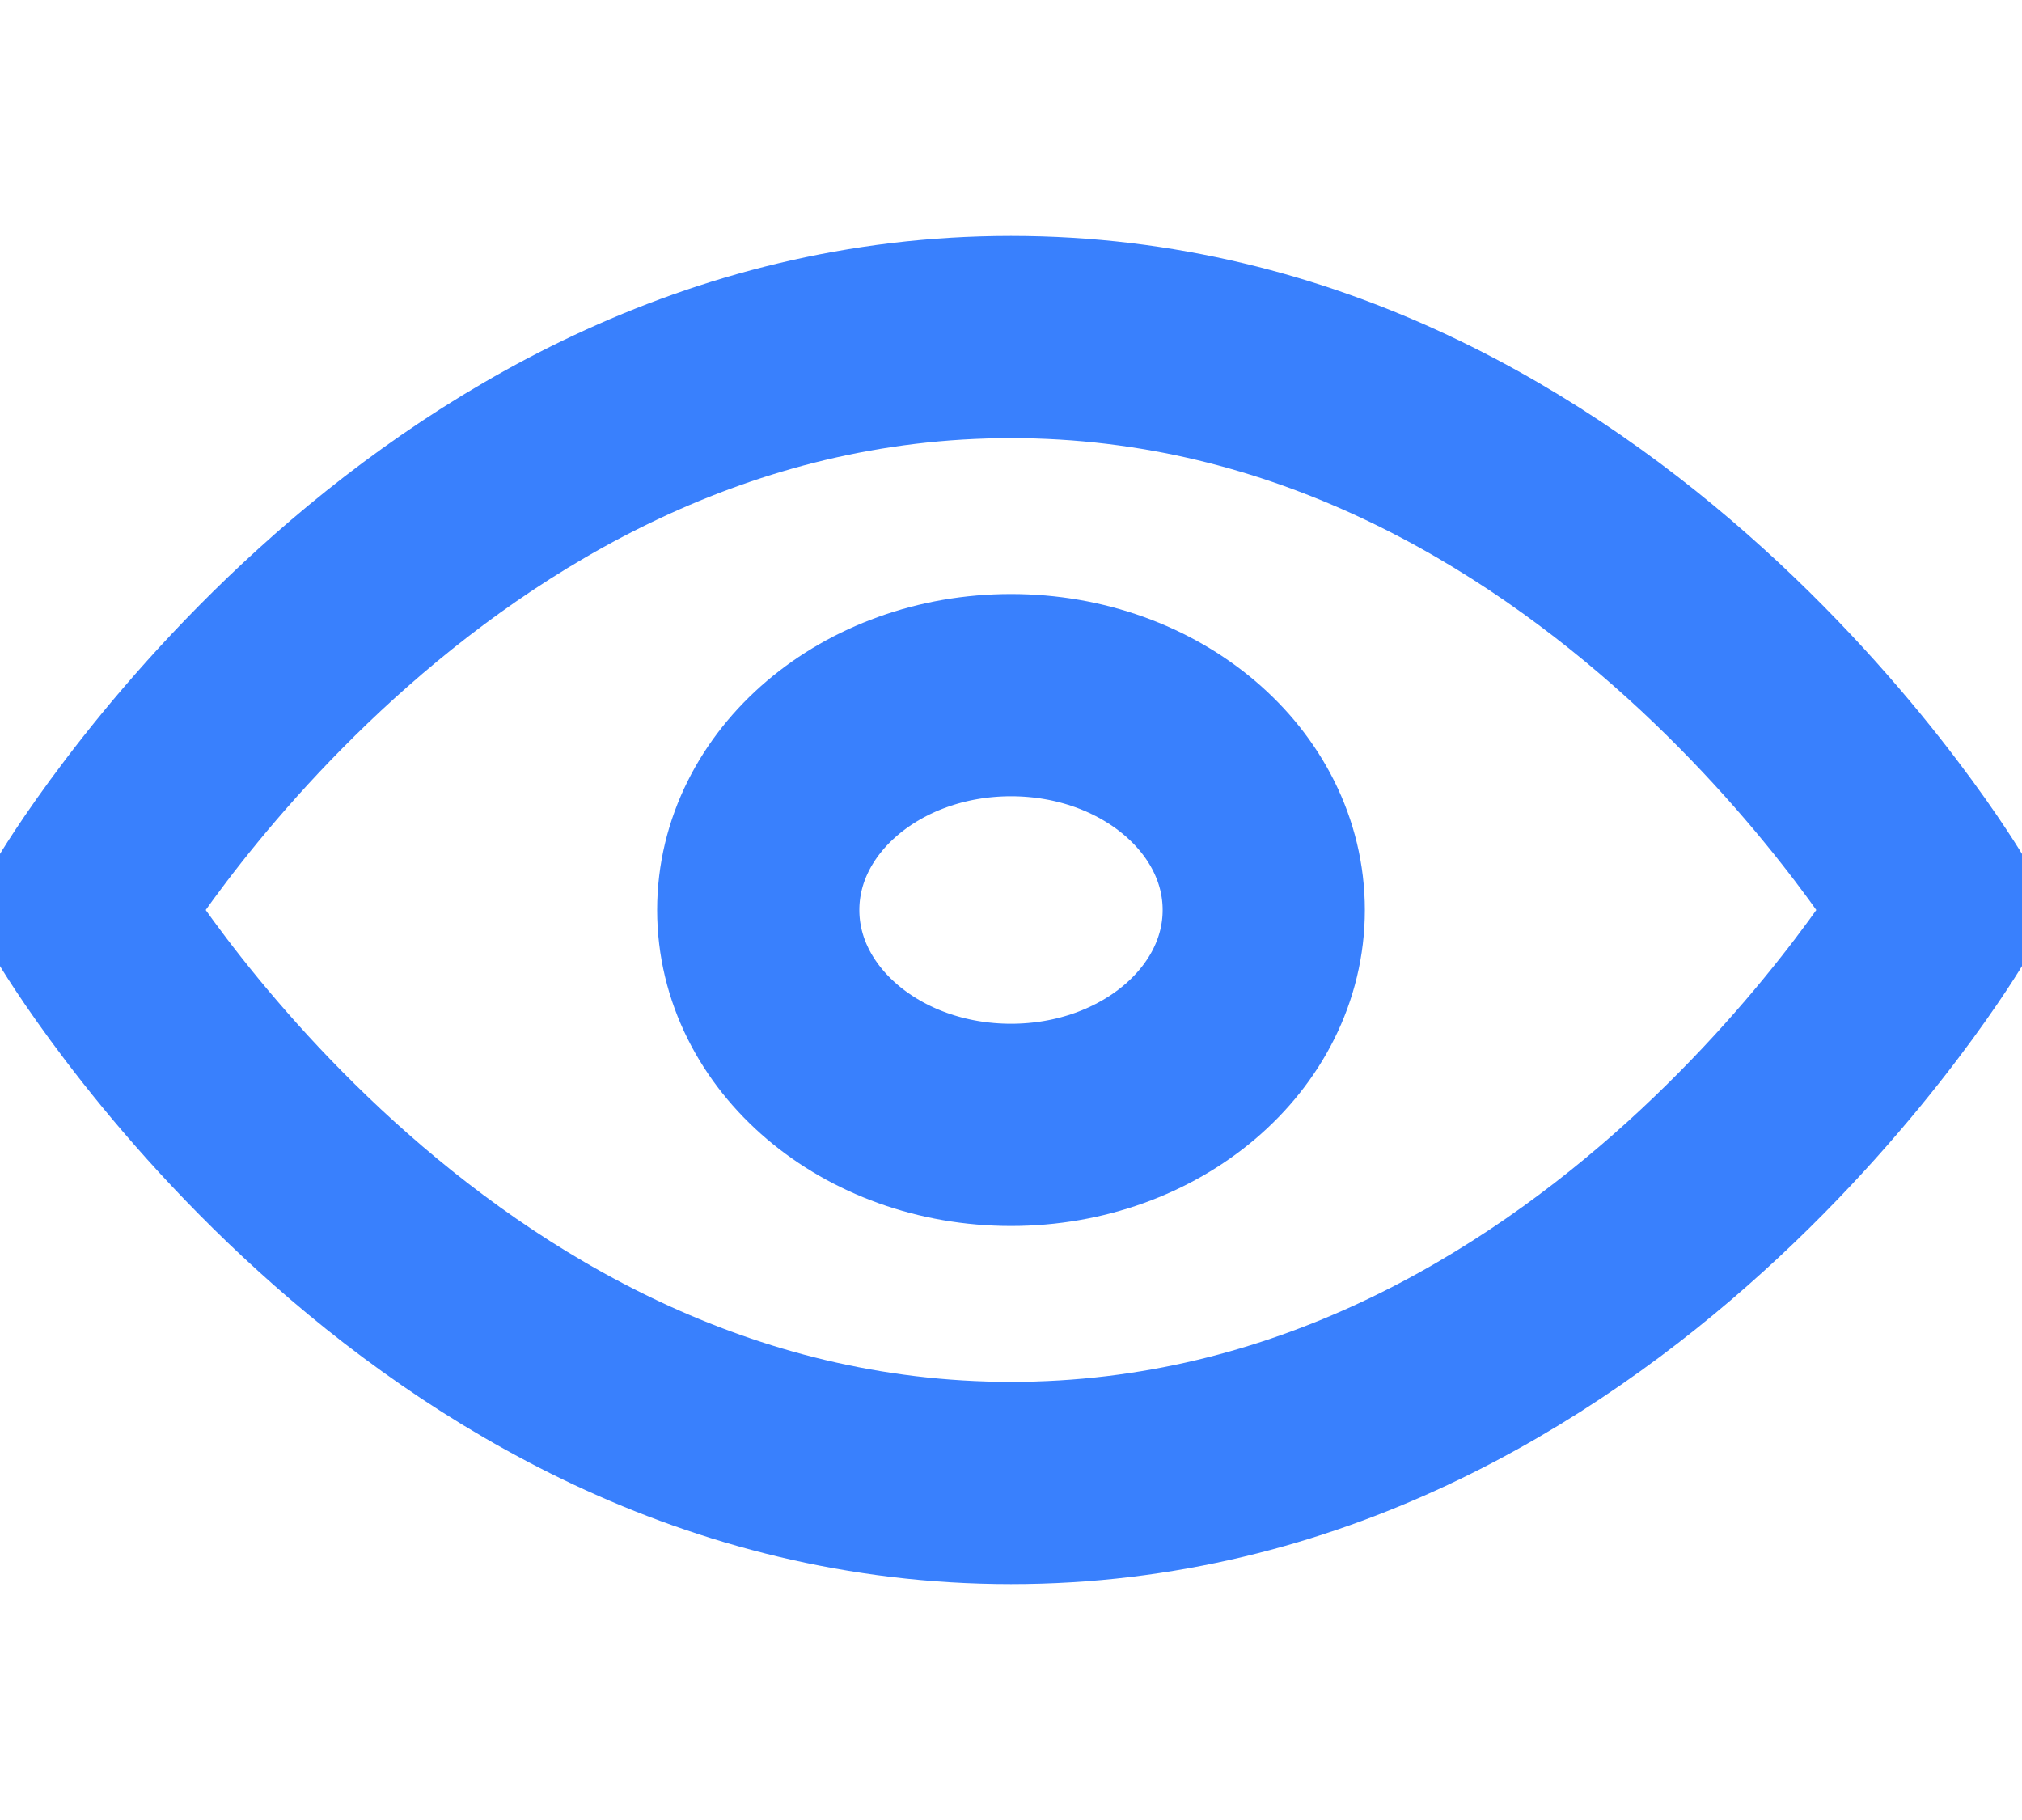 <svg width="20" height="18" viewBox="0 0 20 18" fill="none" xmlns="http://www.w3.org/2000/svg">
<g clip-path="url(#clip0_47_2715)">
<path d="M0.833 9C0.833 9 4.167 3.333 10 3.333C15.834 3.333 19.167 9 19.167 9C19.167 9 15.834 14.667 10 14.667C4.167 14.667 0.833 9 0.833 9Z" stroke="#3980FD" stroke-width="2" stroke-linecap="round" stroke-linejoin="round"/>
<path d="M10 11.125C11.381 11.125 12.5 10.174 12.5 9C12.5 7.826 11.381 6.875 10 6.875C8.619 6.875 7.5 7.826 7.5 9C7.5 10.174 8.619 11.125 10 11.125Z" stroke="#3980FD" stroke-width="2" stroke-linecap="round" stroke-linejoin="round"/>
</g>
<defs>
<clipPath id="clip0_47_2715">
<rect width="20" height="17" fill="white" transform="translate(0 0.5)"/>
</clipPath>
</defs>
</svg>
